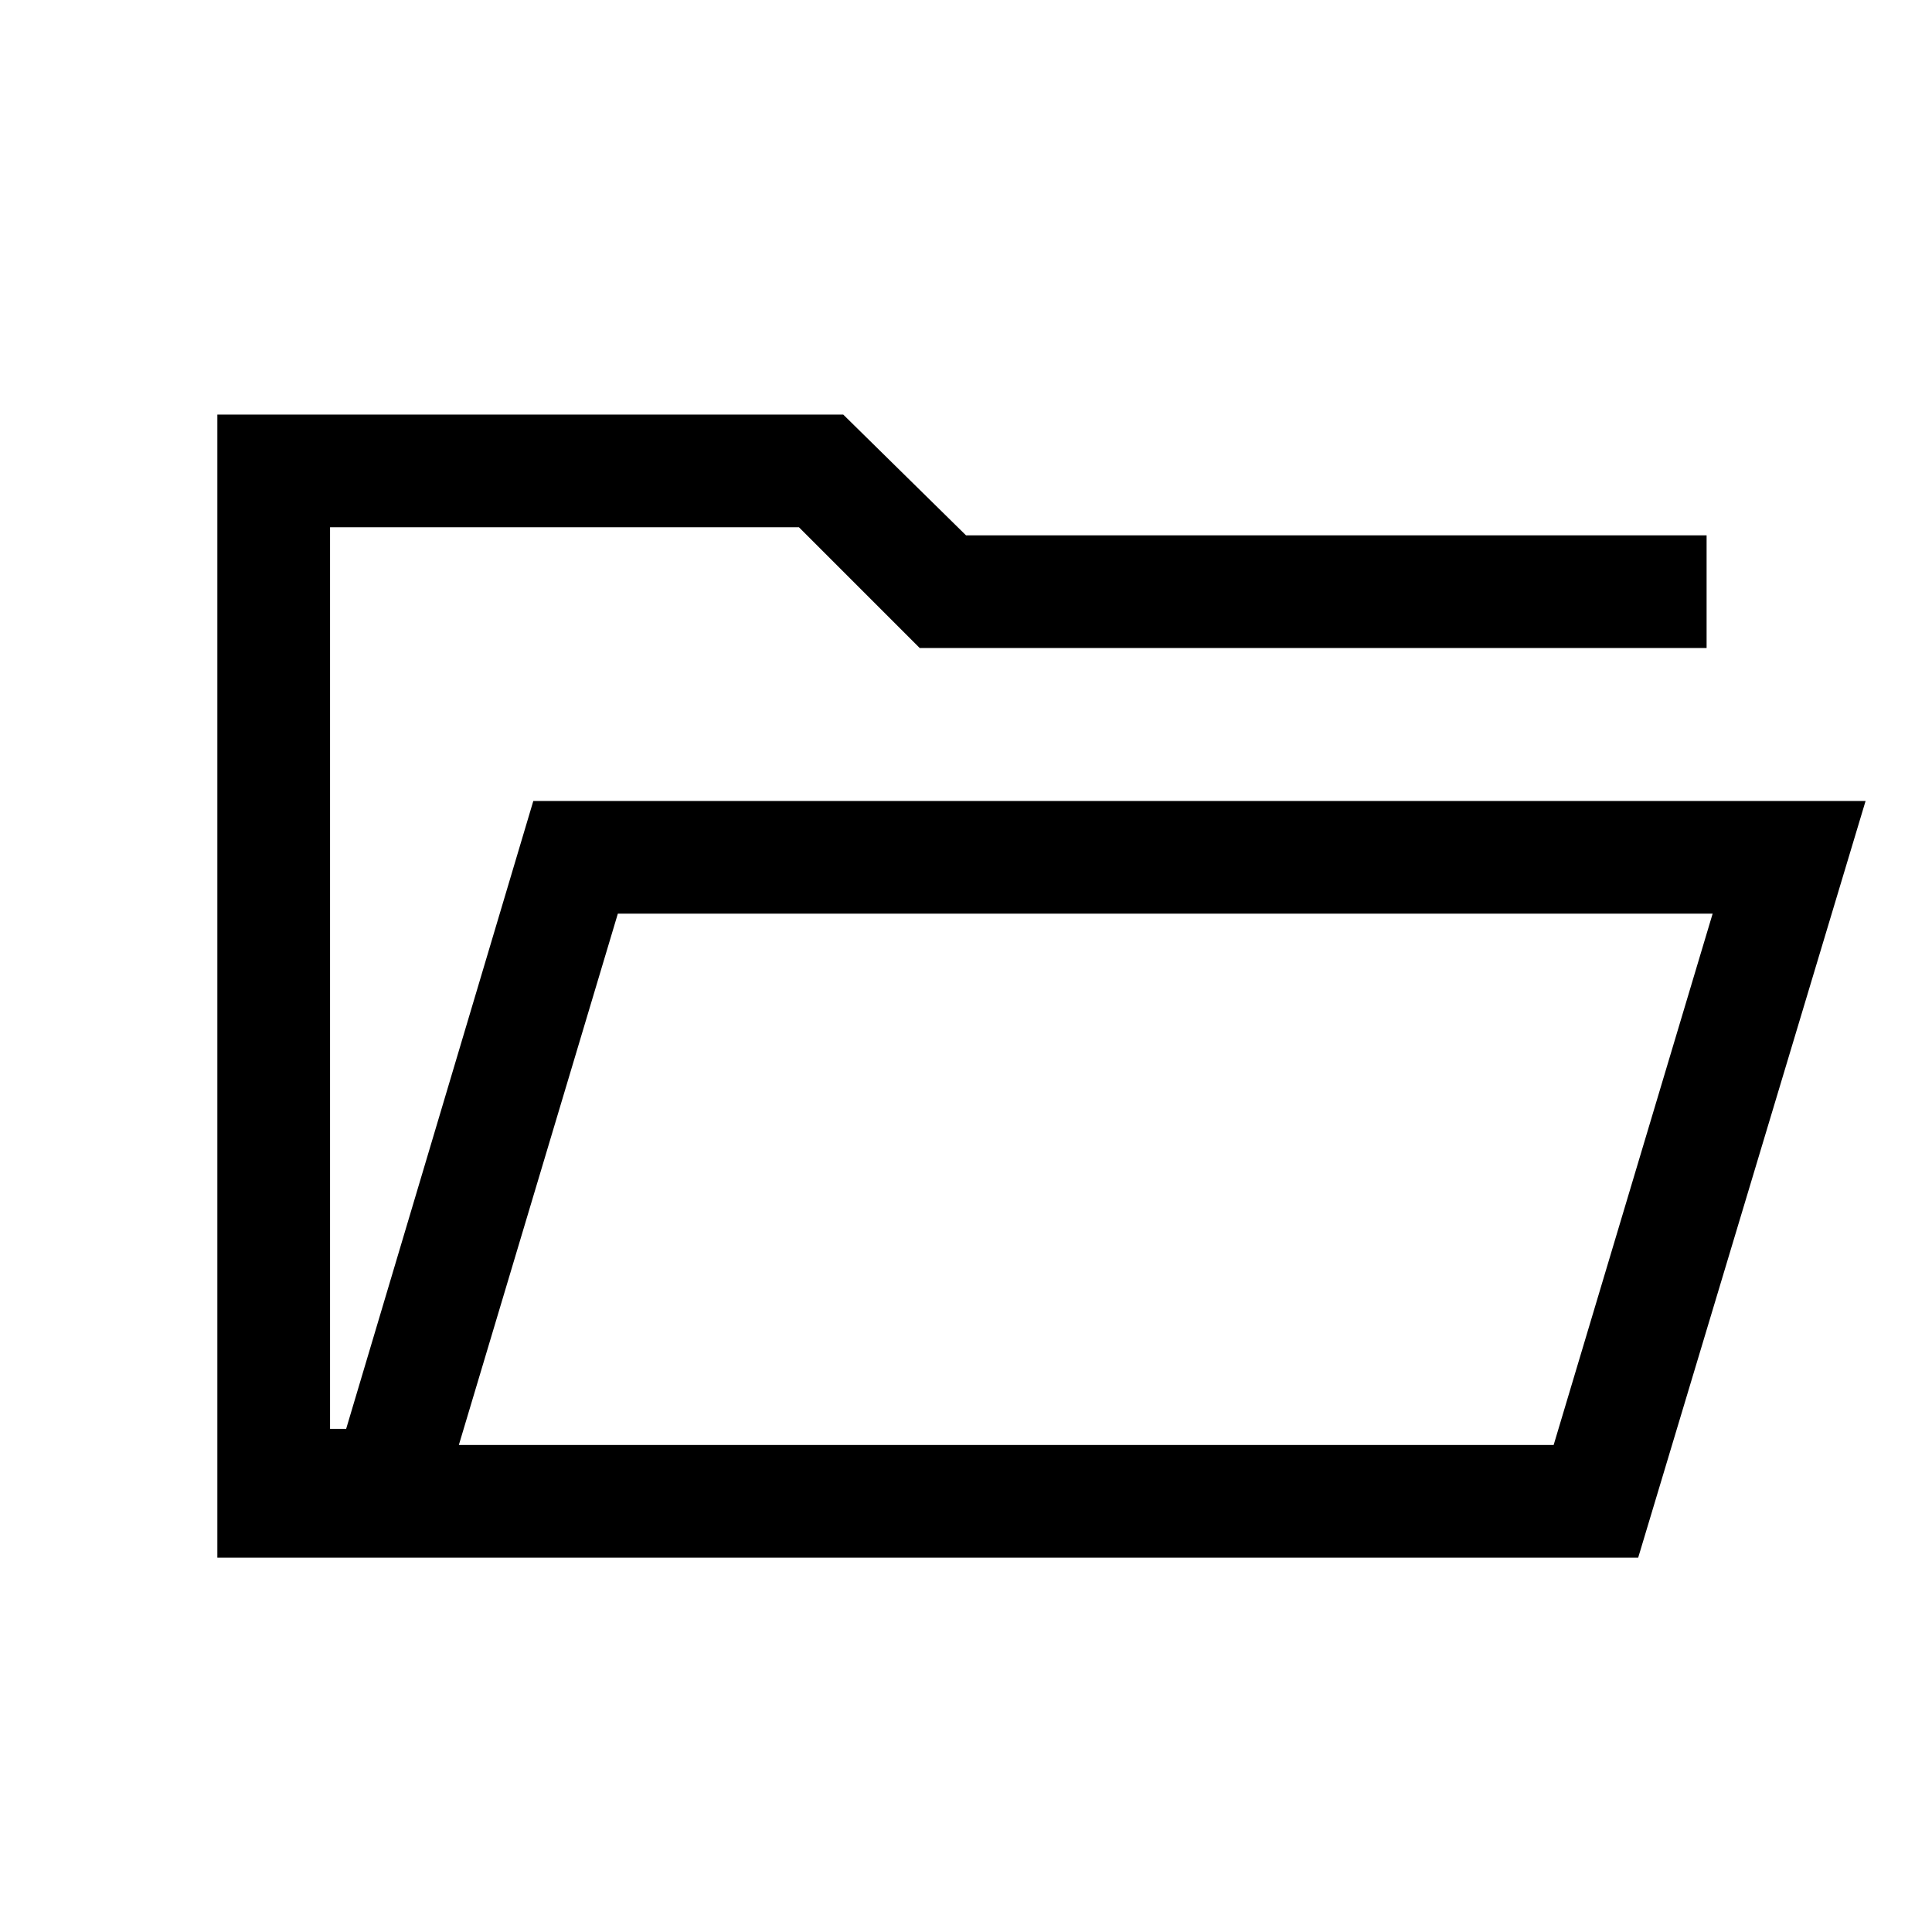 <svg xmlns="http://www.w3.org/2000/svg" height="24" width="24"><path d="M2.7 19.35V5.15H10.475L12 6.65H21.2V8.05H11.425L9.925 6.55H4.1V17.75H4.3L6.625 9.95H23.175L20.35 19.35ZM5.7 17.95H19.3L21.275 11.35H7.675ZM5.7 17.95 7.675 11.35 5.7 17.95ZM4.1 8.05V6.55V8.05Z"/></svg>